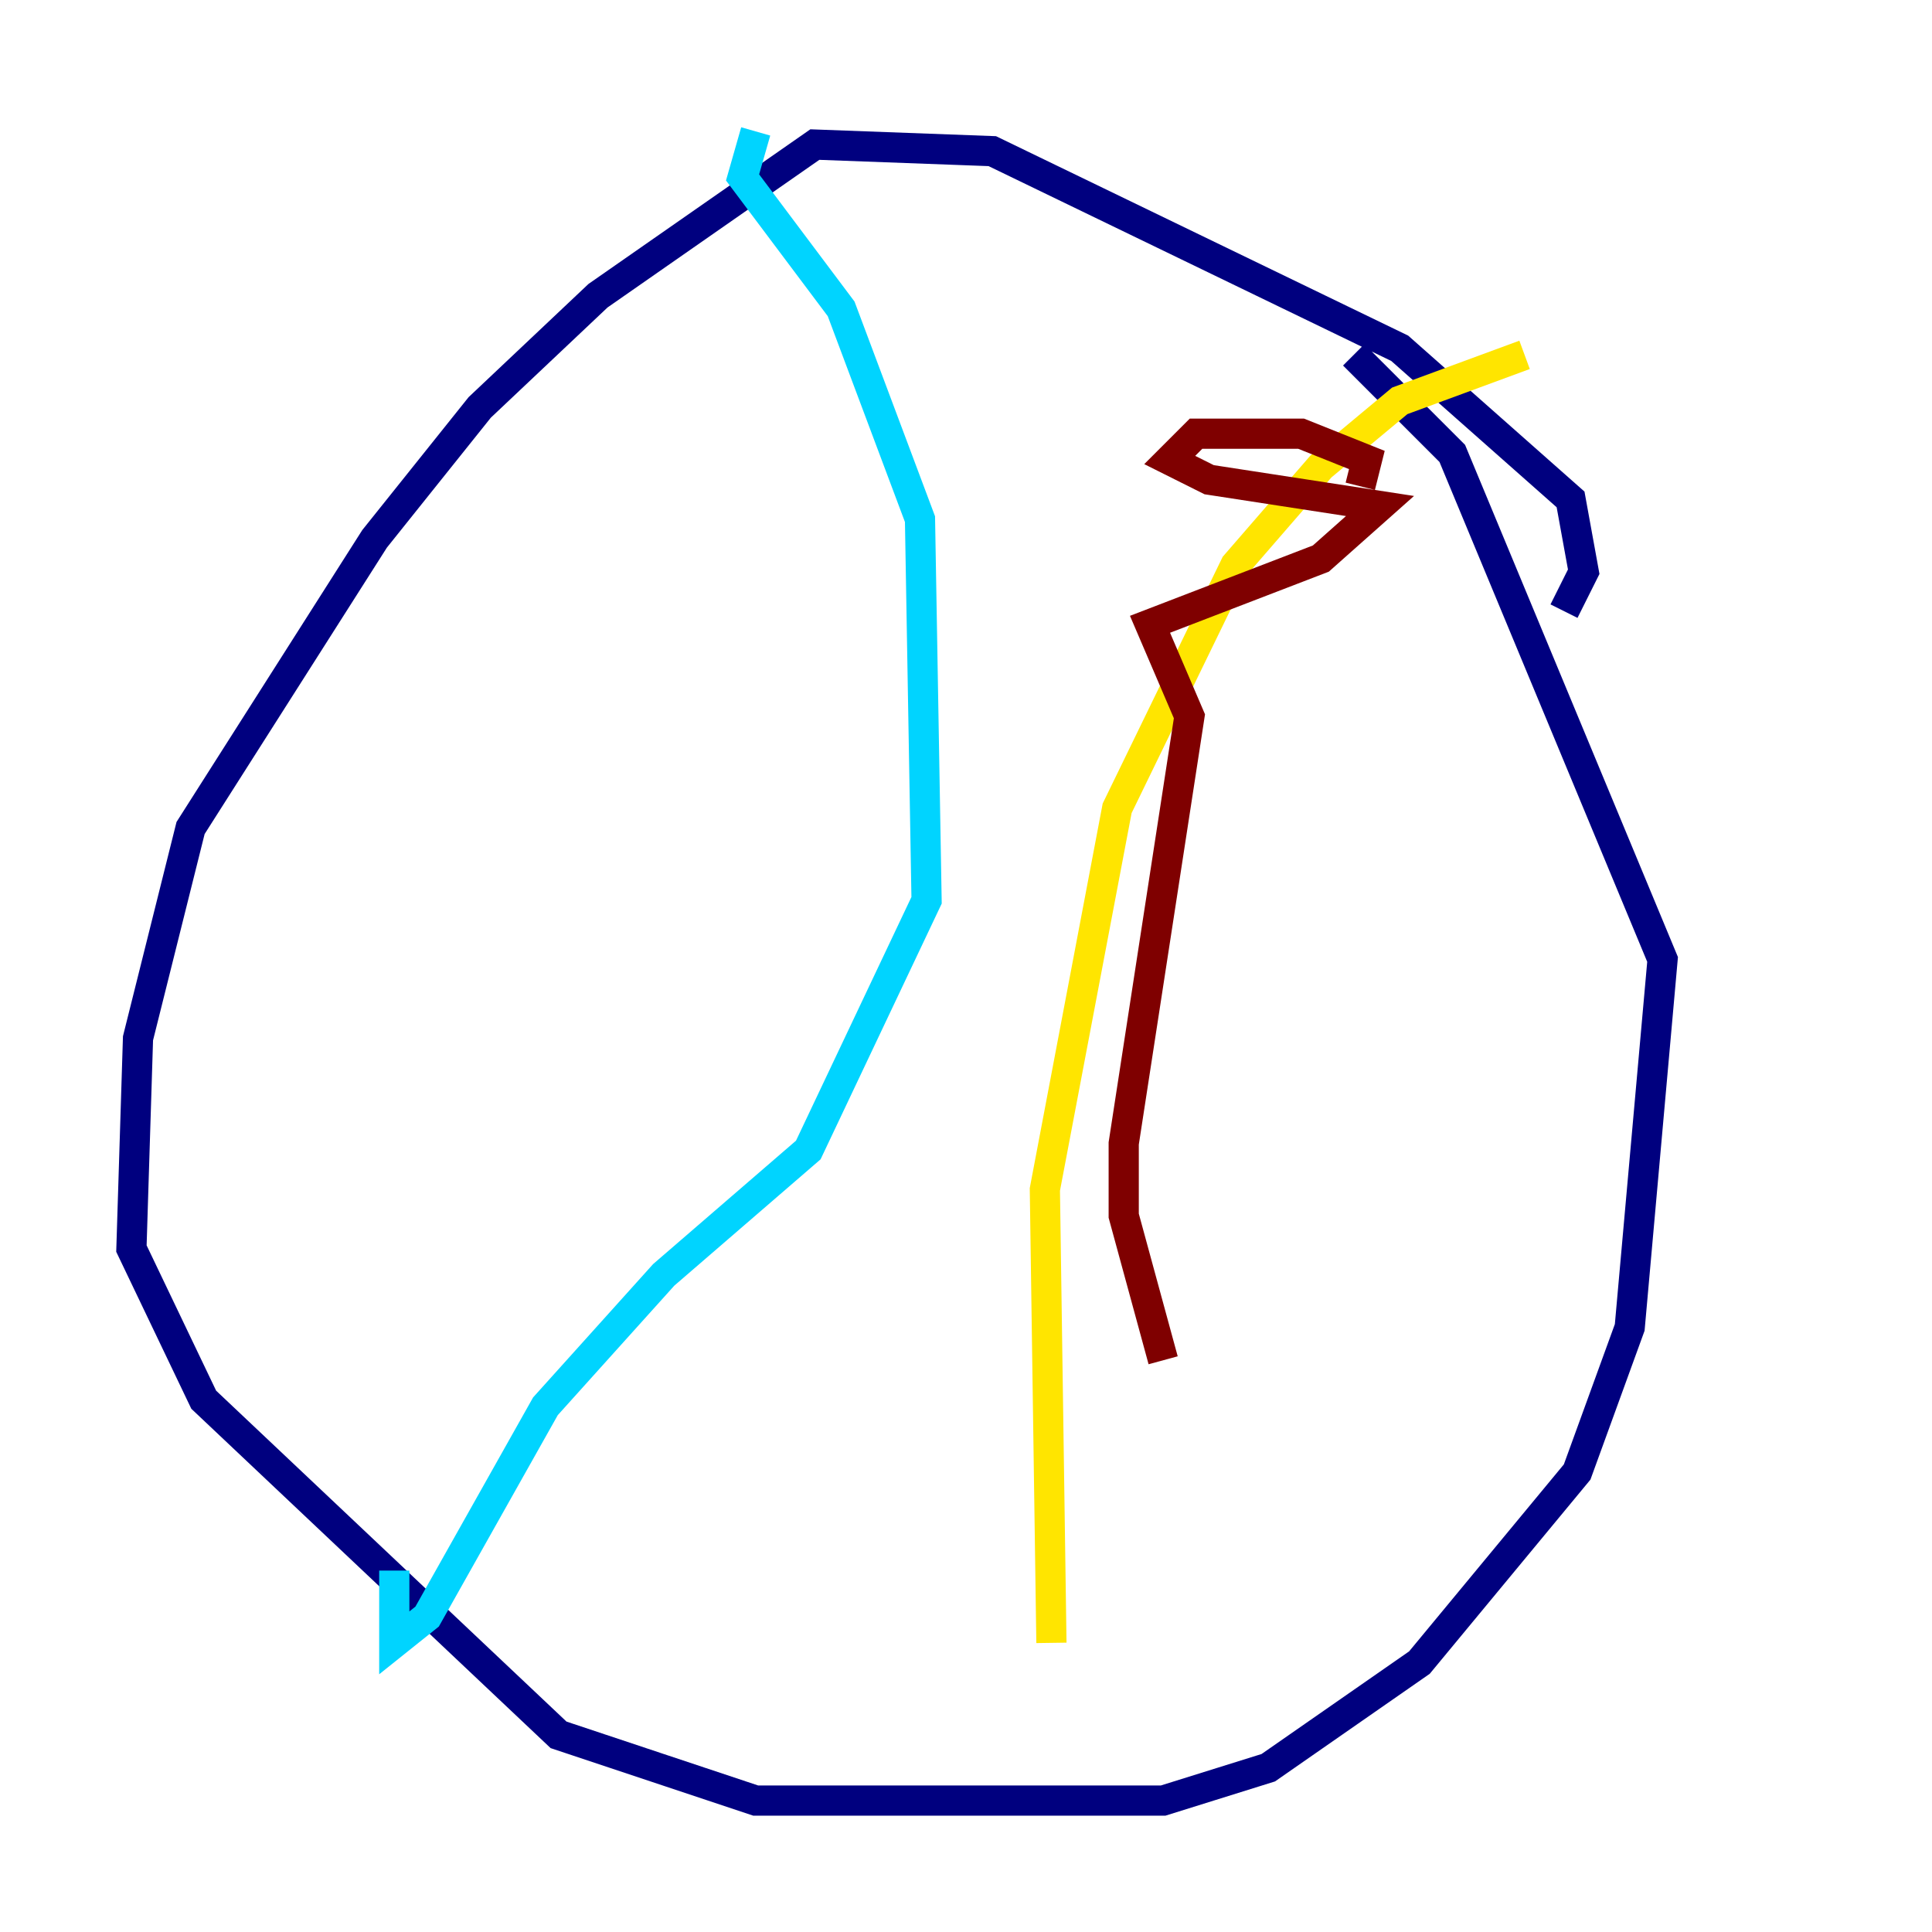 <?xml version="1.0" encoding="utf-8" ?>
<svg baseProfile="tiny" height="128" version="1.2" viewBox="0,0,128,128" width="128" xmlns="http://www.w3.org/2000/svg" xmlns:ev="http://www.w3.org/2001/xml-events" xmlns:xlink="http://www.w3.org/1999/xlink"><defs /><polyline fill="none" points="103.619,40.49 104.925,37.878 104.054,33.088 92.735,23.075 65.742,10.014 53.986,9.578 39.619,19.592 31.782,26.993 24.816,35.701 12.626,54.857 9.143,68.789 8.707,82.721 13.497,92.735 37.007,114.939 50.068,119.293 77.061,119.293 84.027,117.116 94.041,110.15 104.49,97.524 107.973,87.946 110.15,63.565 96.218,30.041 89.687,23.51" stroke="#00007f" stroke-width="2" /><polyline fill="none" points="50.068,8.707 49.197,11.755 55.728,20.463 60.952,34.395 61.388,59.646 53.551,76.191 43.973,84.463 36.136,93.17 28.299,107.102 26.122,108.844 26.122,104.054" stroke="#00d4ff" stroke-width="2" /><polyline fill="none" points="101.007,23.51 92.735,26.558 87.51,30.912 81.85,37.442 74.014,53.551 69.225,78.803 69.66,108.844" stroke="#ffe500" stroke-width="2" /><polyline fill="none" points="90.122,32.218 90.558,30.476 86.204,28.735 79.238,28.735 77.497,30.476 80.109,31.782 91.429,33.524 87.51,37.007 76.191,41.361 78.803,47.456 74.449,75.755 74.449,80.544 77.061,90.122" stroke="#7f0000" stroke-width="2" /></svg>
